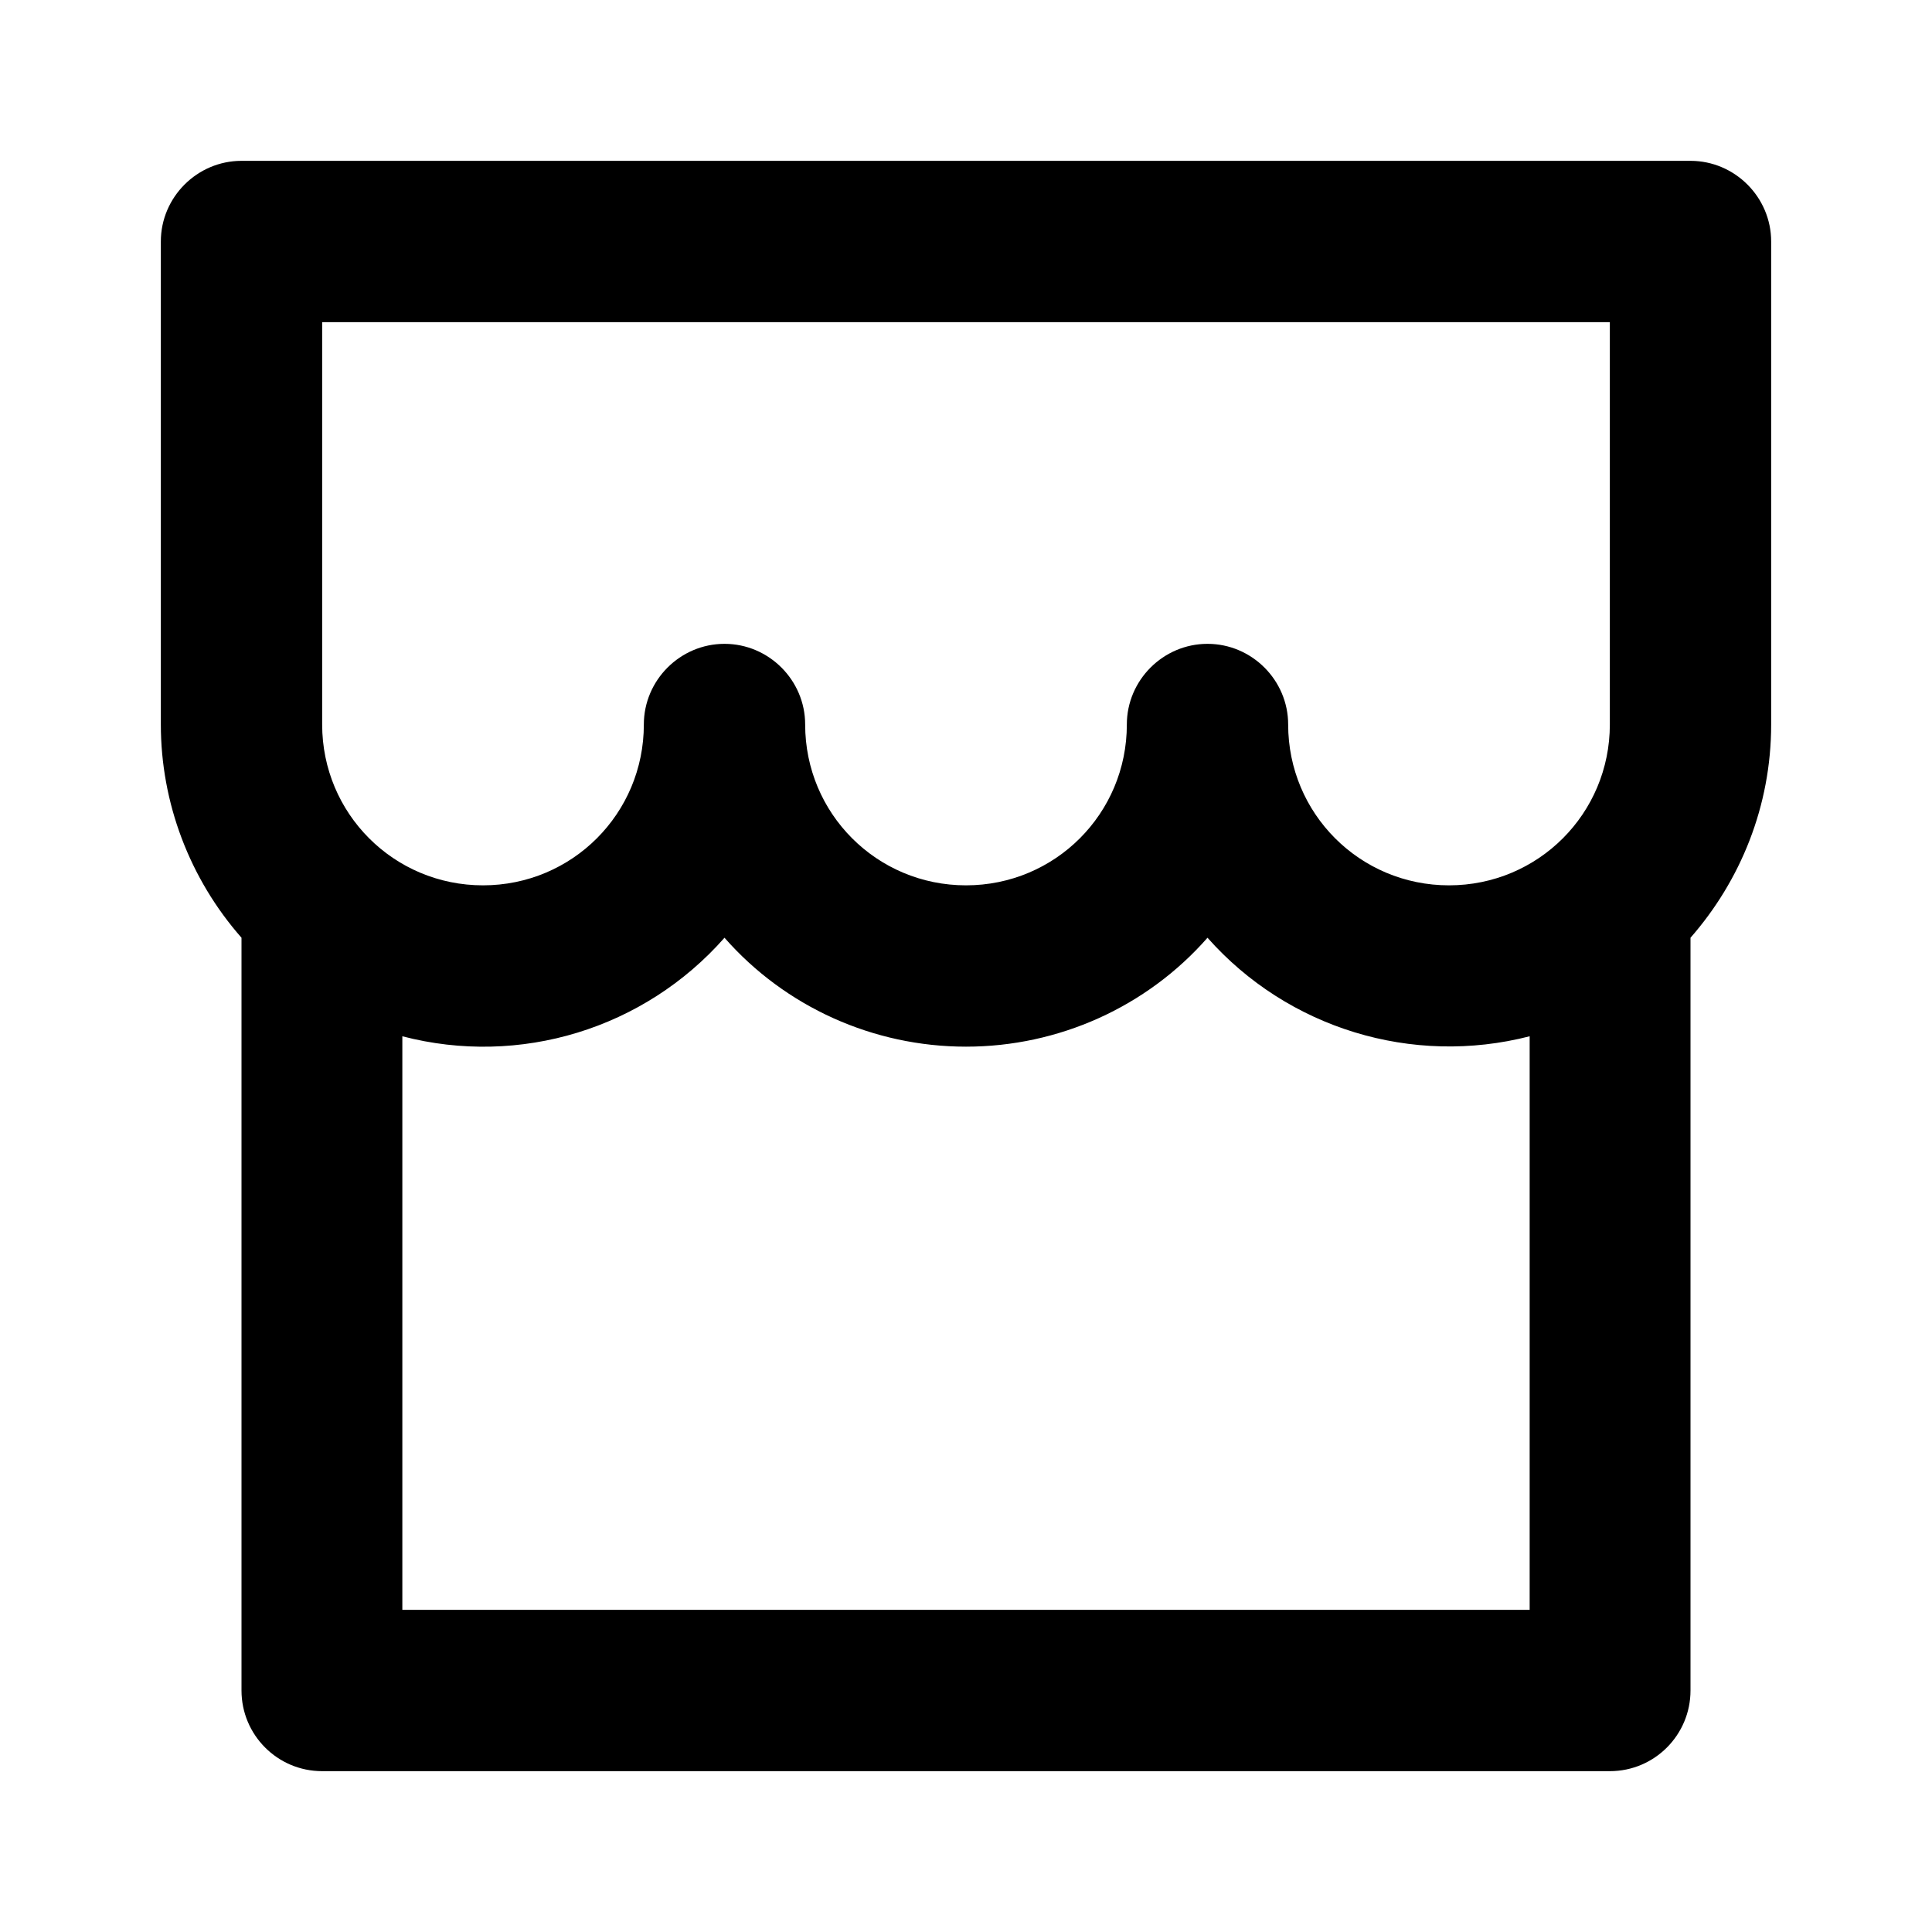 <?xml version="1.0" encoding="UTF-8"?>
<svg xmlns="http://www.w3.org/2000/svg" xmlns:xlink="http://www.w3.org/1999/xlink" width="16" height="16" viewBox="0 0 16 16" version="1.1">
<g id="surface1">
<path style=" stroke:none;fill-rule:nonzero;fill:rgb(0%,0%,0%);fill-opacity:1;" d="M 14 7.766 L 14 14 C 14 14.367 13.703 14.668 13.332 14.668 L 2.668 14.668 C 2.297 14.668 2 14.367 2 14 L 2 7.766 C 1.57 7.277 1.332 6.648 1.332 6 L 1.332 2 C 1.332 1.633 1.633 1.332 2 1.332 L 14 1.332 C 14.367 1.332 14.668 1.633 14.668 2 L 14.668 6 C 14.668 6.676 14.414 7.293 14 7.766 Z M 12.668 8.582 C 11.695 8.832 10.664 8.516 10 7.766 C 9.496 8.34 8.766 8.668 8 8.668 C 7.234 8.668 6.504 8.34 6 7.766 C 5.336 8.52 4.305 8.836 3.332 8.582 L 3.332 13.332 L 12.668 13.332 Z M 9.332 6 C 9.332 5.633 9.633 5.332 10 5.332 C 10.367 5.332 10.668 5.633 10.668 6 C 10.668 6.738 11.262 7.332 12 7.332 C 12.738 7.332 13.332 6.738 13.332 6 L 13.332 2.668 L 2.668 2.668 L 2.668 6 C 2.668 6.738 3.262 7.332 4 7.332 C 4.738 7.332 5.332 6.738 5.332 6 C 5.332 5.633 5.633 5.332 6 5.332 C 6.367 5.332 6.668 5.633 6.668 6 C 6.668 6.738 7.262 7.332 8 7.332 C 8.738 7.332 9.332 6.738 9.332 6 Z M 9.332 6 "/>
</g>
</svg>
